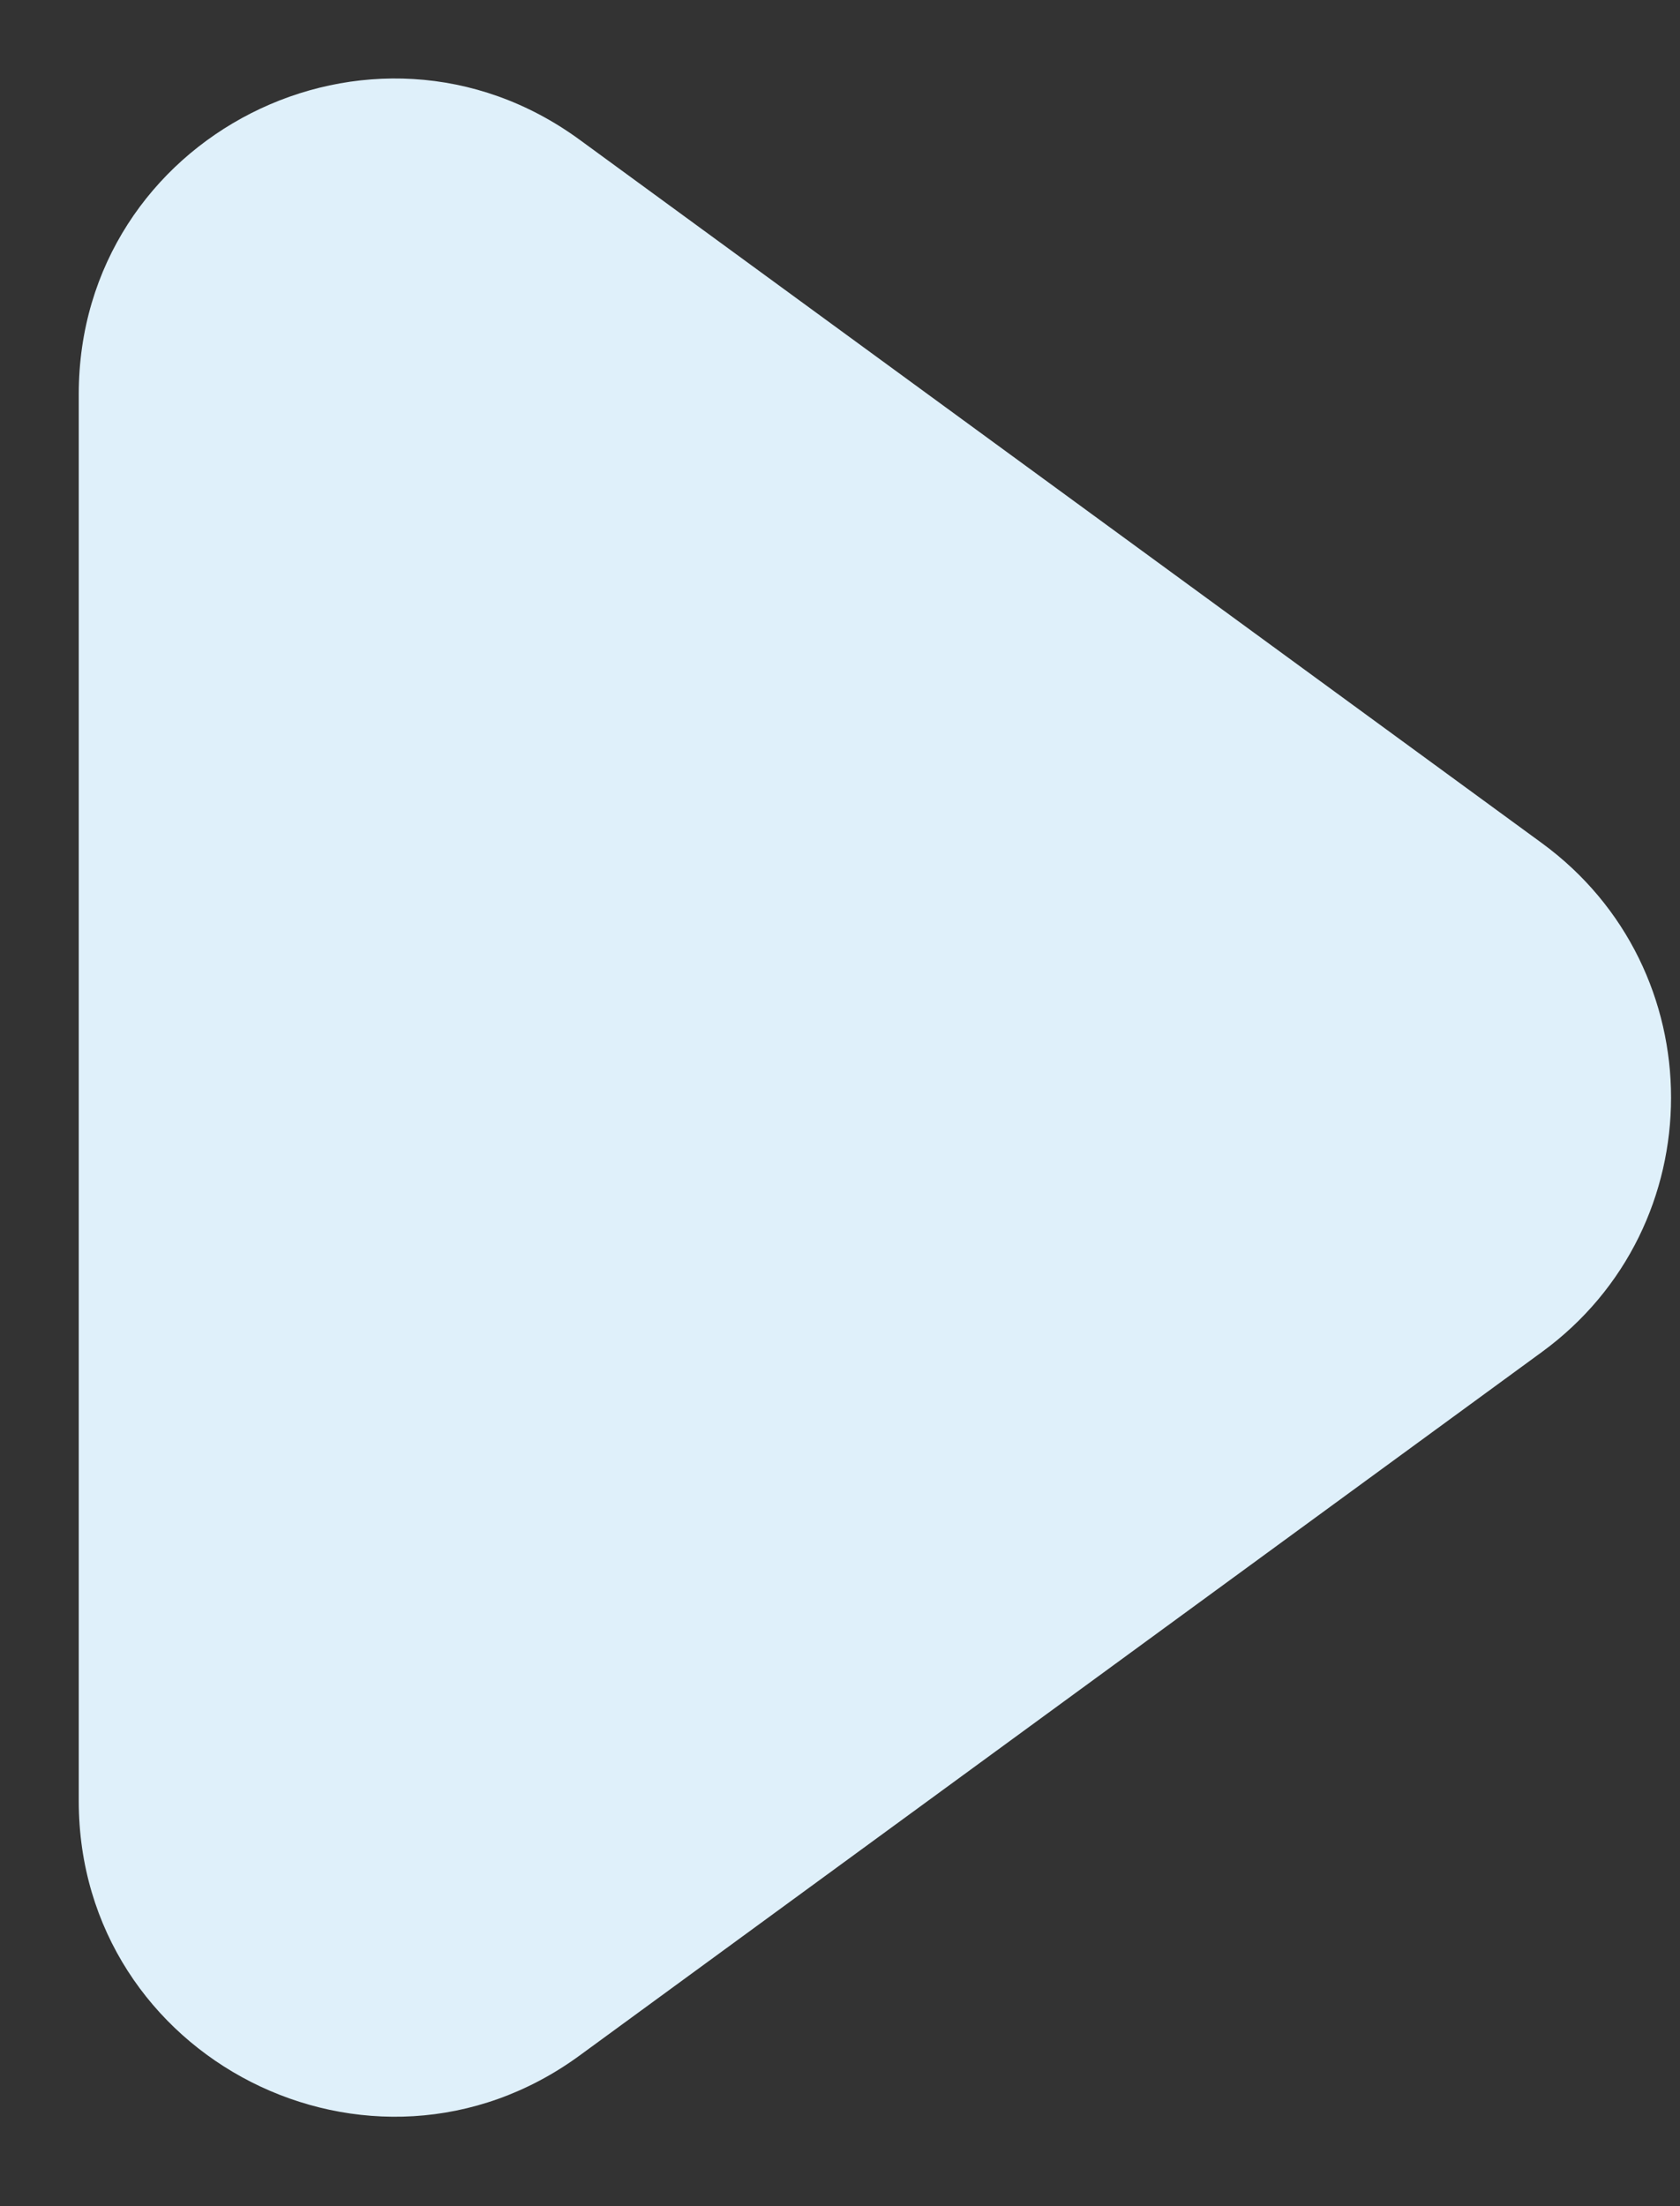 <svg width="16" height="21" viewBox="0 0 16 21" fill="none" xmlns="http://www.w3.org/2000/svg">
<rect x="0" y="0" width="16" height="21" fill="#333333" stroke="none"/>
<path d="M14.684 8.025C16.325 9.224 16.325 11.672 14.684 12.87L5.52 19.566C3.538 21.014 0.75 19.598 0.75 17.143L0.75 3.752C0.75 1.297 3.538 -0.118 5.52 1.33L14.684 8.025Z" fill="#DFF0FA"/>
</svg>
